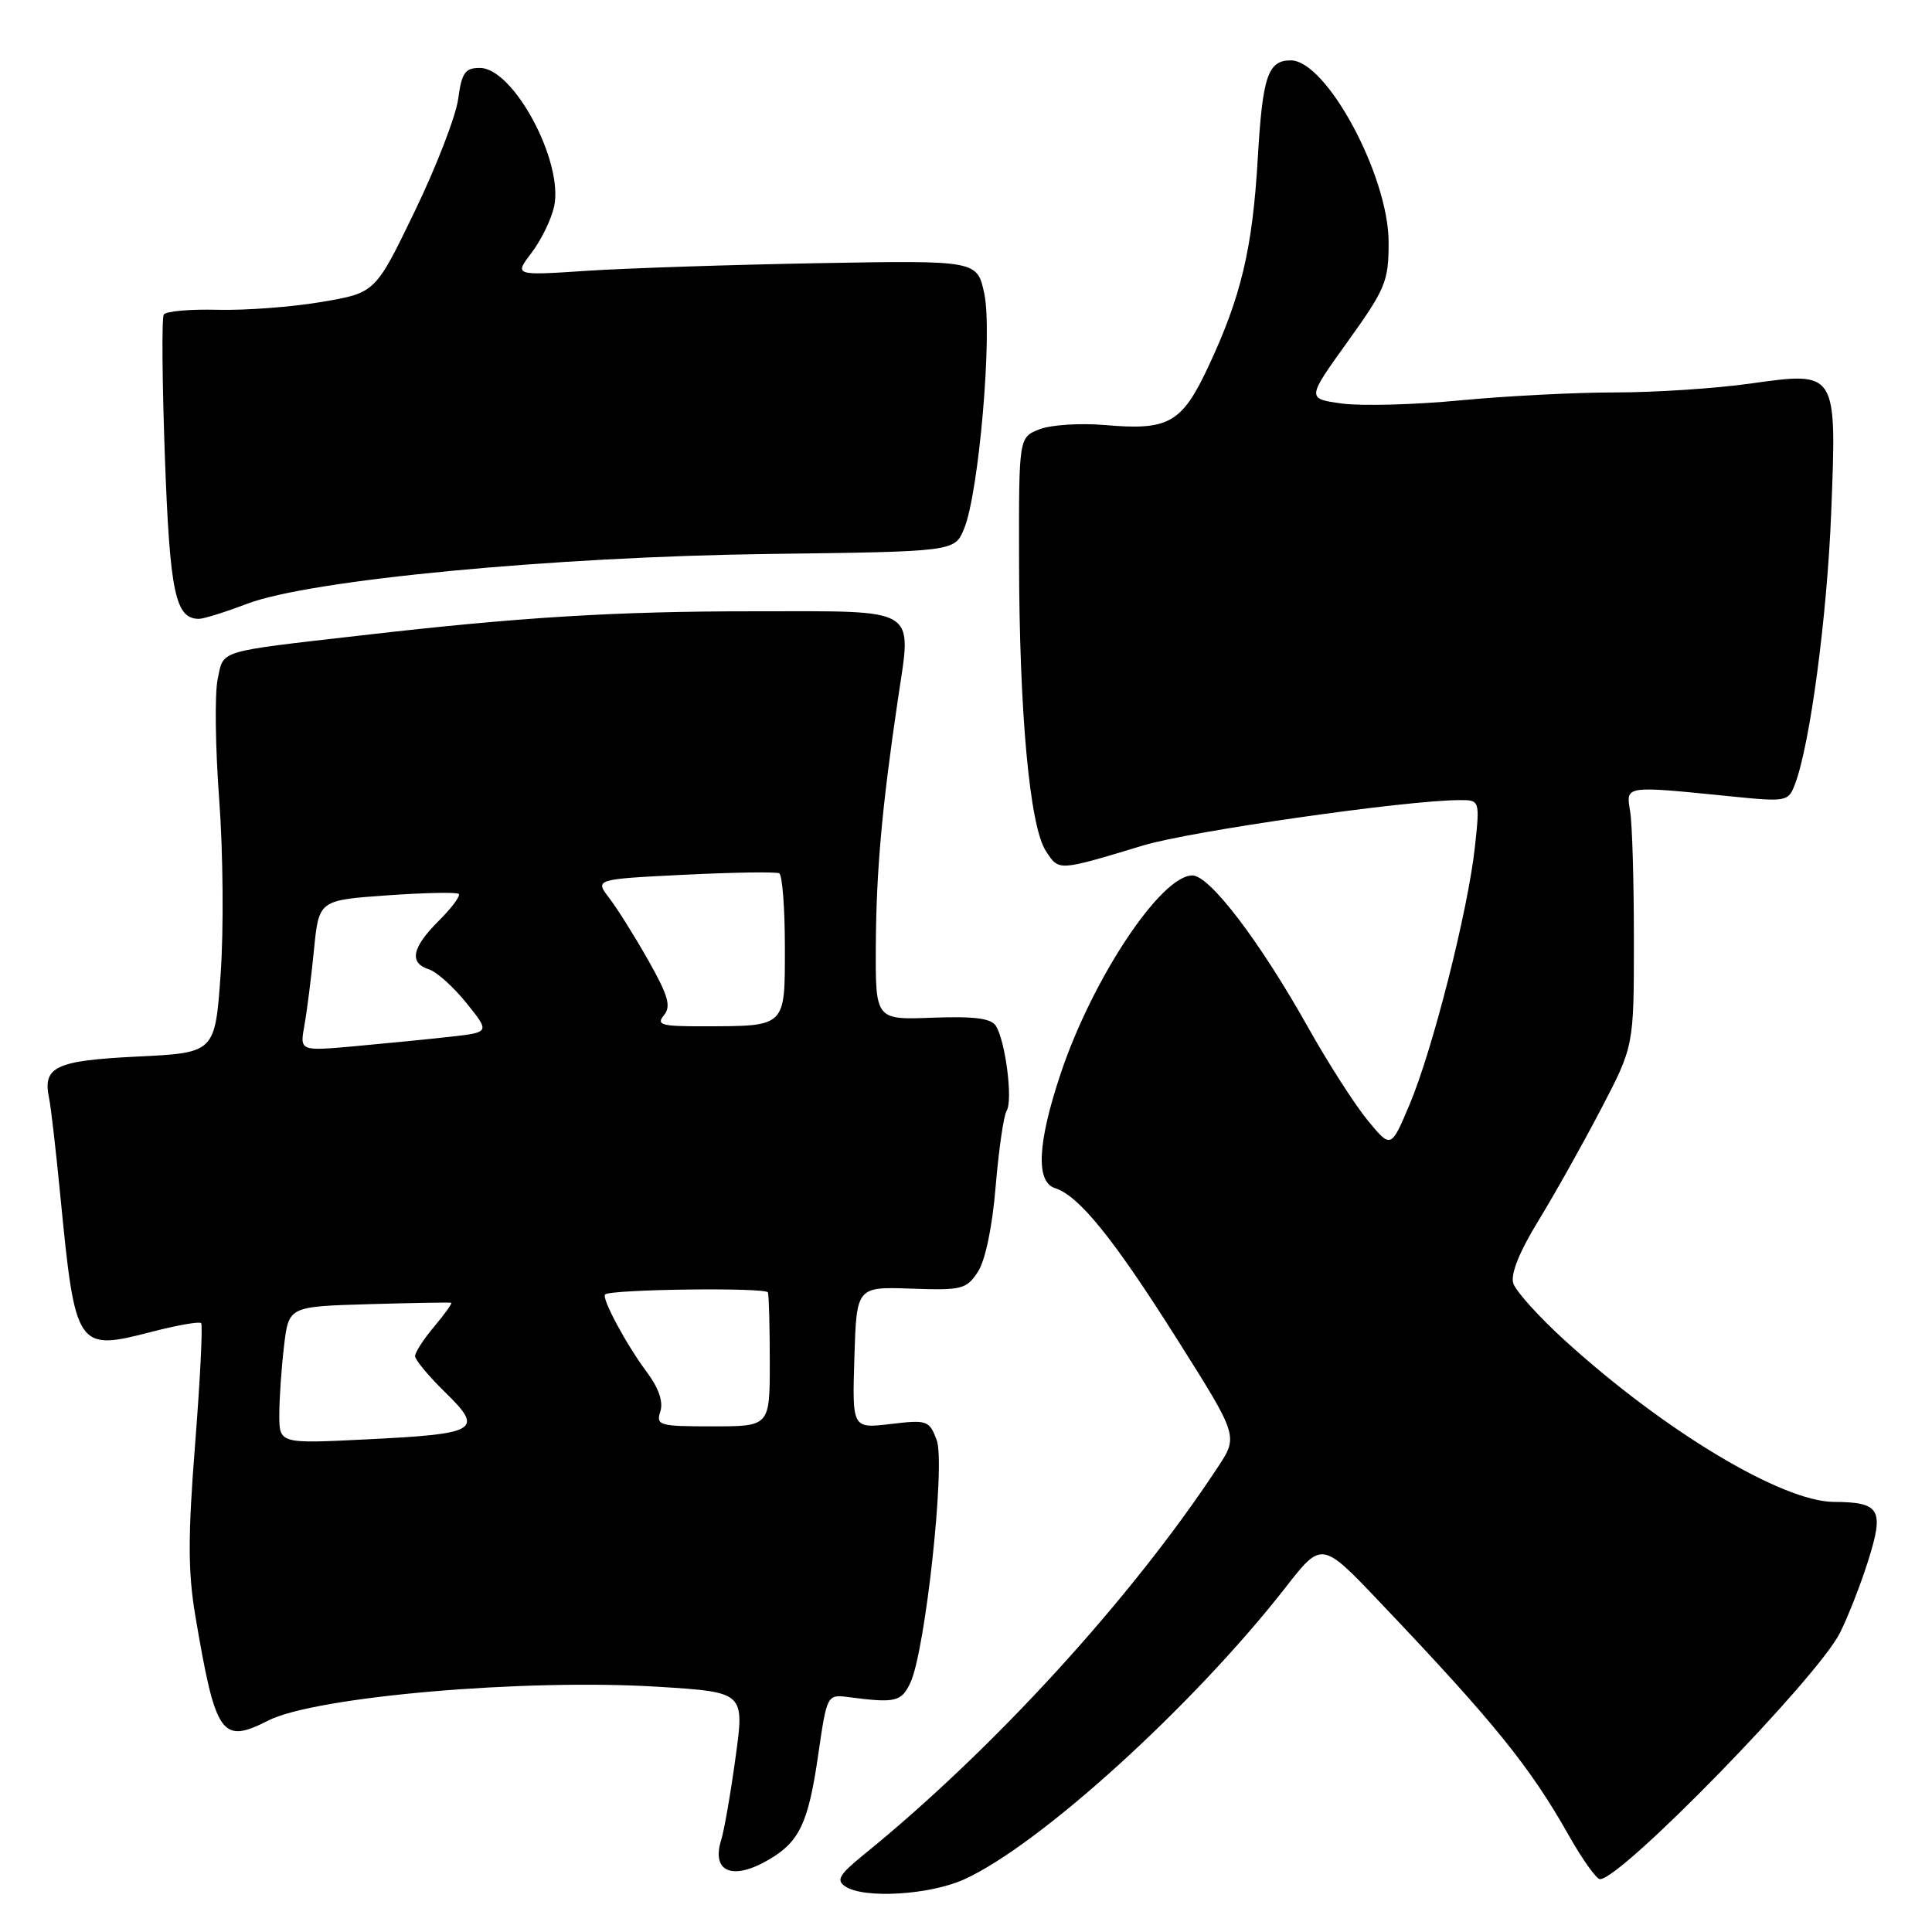 <?xml version="1.0" encoding="UTF-8" standalone="no"?>
<!DOCTYPE svg PUBLIC "-//W3C//DTD SVG 1.1//EN" "http://www.w3.org/Graphics/SVG/1.1/DTD/svg11.dtd" >
<svg xmlns="http://www.w3.org/2000/svg" xmlns:xlink="http://www.w3.org/1999/xlink" version="1.1" viewBox="0 0 256 256">
 <g >
 <path fill="currentColor"
d=" M 127.77 249.02 C 137.80 244.46 158.12 226.00 170.34 210.35 C 175.14 204.19 175.14 204.19 182.89 212.35 C 197.96 228.19 202.75 234.11 207.90 243.25 C 209.69 246.41 211.54 249.00 212.01 249.00 C 214.82 249.00 240.74 222.40 243.79 216.39 C 244.87 214.25 246.58 209.88 247.58 206.68 C 249.68 200.00 249.10 199.04 243.00 199.01 C 236.13 198.98 220.46 189.57 207.31 177.58 C 203.90 174.48 200.85 171.09 200.52 170.05 C 200.13 168.84 201.32 165.88 203.84 161.76 C 206.00 158.23 209.73 151.58 212.13 146.98 C 216.50 138.62 216.50 138.62 216.50 124.56 C 216.50 116.83 216.28 109.15 216.00 107.50 C 215.43 104.07 215.20 104.10 229.22 105.51 C 236.77 106.27 236.96 106.23 237.85 103.89 C 239.84 98.66 242.09 81.76 242.64 68.00 C 243.38 49.10 243.46 49.21 231.89 50.83 C 227.27 51.48 219.22 52.00 214.00 52.00 C 208.78 52.00 199.55 52.47 193.50 53.05 C 187.45 53.63 180.39 53.82 177.82 53.47 C 173.14 52.83 173.14 52.83 178.57 45.27 C 183.60 38.26 184.00 37.29 184.00 32.10 C 184.00 23.30 175.77 8.00 171.03 8.00 C 168.00 8.00 167.29 10.12 166.66 21.00 C 165.96 32.96 164.47 39.26 160.14 48.52 C 156.60 56.09 154.88 57.06 146.40 56.32 C 143.15 56.04 139.26 56.29 137.75 56.88 C 135.00 57.95 135.00 57.95 135.03 74.23 C 135.06 94.47 136.44 109.50 138.58 112.76 C 140.34 115.45 140.10 115.46 151.50 112.02 C 157.76 110.13 186.13 106.06 193.30 106.02 C 196.10 106.00 196.10 106.00 195.43 112.25 C 194.52 120.64 189.83 139.13 186.78 146.35 C 184.31 152.20 184.31 152.20 181.22 148.45 C 179.53 146.39 175.97 140.85 173.32 136.12 C 166.90 124.68 160.29 116.00 157.99 116.00 C 153.84 116.00 144.79 129.61 140.57 142.18 C 137.47 151.43 137.21 156.62 139.81 157.44 C 142.96 158.44 147.55 164.11 155.93 177.39 C 164.08 190.29 164.08 190.29 161.38 194.39 C 149.95 211.77 131.64 231.81 114.48 245.73 C 111.19 248.40 110.76 249.13 112.00 249.96 C 114.47 251.62 123.19 251.10 127.77 249.02 Z  M 101.93 246.38 C 105.95 244.01 107.11 241.53 108.41 232.57 C 109.58 224.50 109.58 224.50 112.54 224.89 C 118.63 225.68 119.43 225.50 120.62 223.00 C 122.61 218.81 125.31 193.93 124.11 190.79 C 123.13 188.21 122.84 188.11 118.00 188.69 C 112.92 189.29 112.92 189.29 113.21 179.89 C 113.50 170.50 113.50 170.50 120.73 170.75 C 127.45 170.99 128.06 170.83 129.57 168.53 C 130.56 167.02 131.49 162.57 131.93 157.20 C 132.34 152.33 132.99 147.82 133.39 147.17 C 134.23 145.82 133.24 138.00 131.97 135.95 C 131.34 134.93 129.14 134.65 123.56 134.85 C 116.00 135.14 116.00 135.14 116.05 125.32 C 116.11 115.41 116.86 106.97 118.97 92.72 C 120.81 80.24 122.06 81.00 99.79 81.00 C 81.55 81.00 68.77 81.78 48.00 84.18 C 28.57 86.41 29.66 86.08 28.84 90.00 C 28.44 91.92 28.53 99.12 29.05 106.00 C 29.56 112.88 29.65 123.22 29.24 129.00 C 28.50 139.50 28.50 139.50 18.21 140.00 C 7.36 140.53 5.63 141.34 6.50 145.49 C 6.74 146.60 7.41 152.45 8.00 158.50 C 9.98 178.78 10.16 179.05 20.10 176.47 C 23.47 175.60 26.41 175.08 26.65 175.32 C 26.88 175.55 26.53 182.73 25.86 191.27 C 24.89 203.59 24.90 208.32 25.89 214.15 C 28.57 229.99 29.36 231.13 35.52 227.99 C 41.75 224.81 69.58 222.40 87.27 223.51 C 98.66 224.22 98.66 224.22 97.46 232.90 C 96.81 237.67 95.95 242.57 95.57 243.78 C 94.21 248.07 97.09 249.24 101.93 246.38 Z  M 32.76 80.00 C 41.10 76.83 73.24 73.77 102.00 73.40 C 126.50 73.09 126.50 73.09 127.75 70.05 C 129.71 65.30 131.53 44.14 130.43 38.94 C 129.49 34.50 129.49 34.50 108.49 34.87 C 96.95 35.08 83.14 35.53 77.81 35.88 C 68.13 36.52 68.13 36.52 70.43 33.50 C 71.70 31.84 73.04 29.09 73.42 27.38 C 74.72 21.46 68.05 9.00 63.58 9.00 C 61.62 9.00 61.18 9.64 60.71 13.11 C 60.41 15.37 57.82 22.08 54.95 28.01 C 49.74 38.80 49.74 38.80 42.62 40.01 C 38.70 40.68 32.51 41.14 28.85 41.05 C 25.19 40.95 21.97 41.24 21.70 41.68 C 21.42 42.13 21.49 50.65 21.85 60.60 C 22.51 78.57 23.23 82.00 26.37 82.00 C 26.99 82.00 29.87 81.10 32.76 80.00 Z  M 37.01 187.40 C 37.01 185.25 37.30 181.17 37.64 178.31 C 38.26 173.12 38.26 173.12 48.88 172.81 C 54.72 172.64 59.63 172.56 59.79 172.62 C 59.95 172.69 58.94 174.11 57.54 175.77 C 56.14 177.43 55.00 179.19 55.00 179.69 C 55.00 180.19 56.80 182.35 59.00 184.50 C 64.16 189.54 63.37 190.00 48.44 190.73 C 37.00 191.30 37.00 191.30 37.01 187.40 Z  M 87.50 187.02 C 87.91 185.72 87.27 183.89 85.68 181.77 C 82.99 178.18 79.67 171.98 80.18 171.52 C 80.94 170.83 101.52 170.57 101.75 171.25 C 101.89 171.66 102.00 175.82 102.00 180.50 C 102.00 189.00 102.00 189.00 94.43 189.00 C 87.34 189.00 86.90 188.88 87.50 187.02 Z  M 40.33 135.89 C 40.67 134.03 41.24 129.53 41.60 125.89 C 42.25 119.28 42.25 119.28 51.29 118.64 C 56.26 118.29 60.54 118.20 60.79 118.45 C 61.04 118.71 59.84 120.32 58.12 122.03 C 54.57 125.58 54.17 127.60 56.85 128.45 C 57.86 128.77 60.10 130.78 61.81 132.91 C 64.92 136.78 64.92 136.78 59.71 137.37 C 56.84 137.69 51.18 138.25 47.11 138.62 C 39.72 139.29 39.72 139.29 40.33 135.89 Z  M 87.97 134.53 C 88.95 133.35 88.56 131.96 85.92 127.28 C 84.12 124.10 81.79 120.38 80.73 119.00 C 78.81 116.50 78.81 116.50 90.65 115.91 C 97.17 115.59 102.84 115.50 103.25 115.72 C 103.66 115.94 104.00 120.31 104.00 125.44 C 104.00 136.21 104.26 135.96 93.13 135.99 C 87.64 136.00 86.92 135.80 87.97 134.53 Z "/>
</g>
</svg>